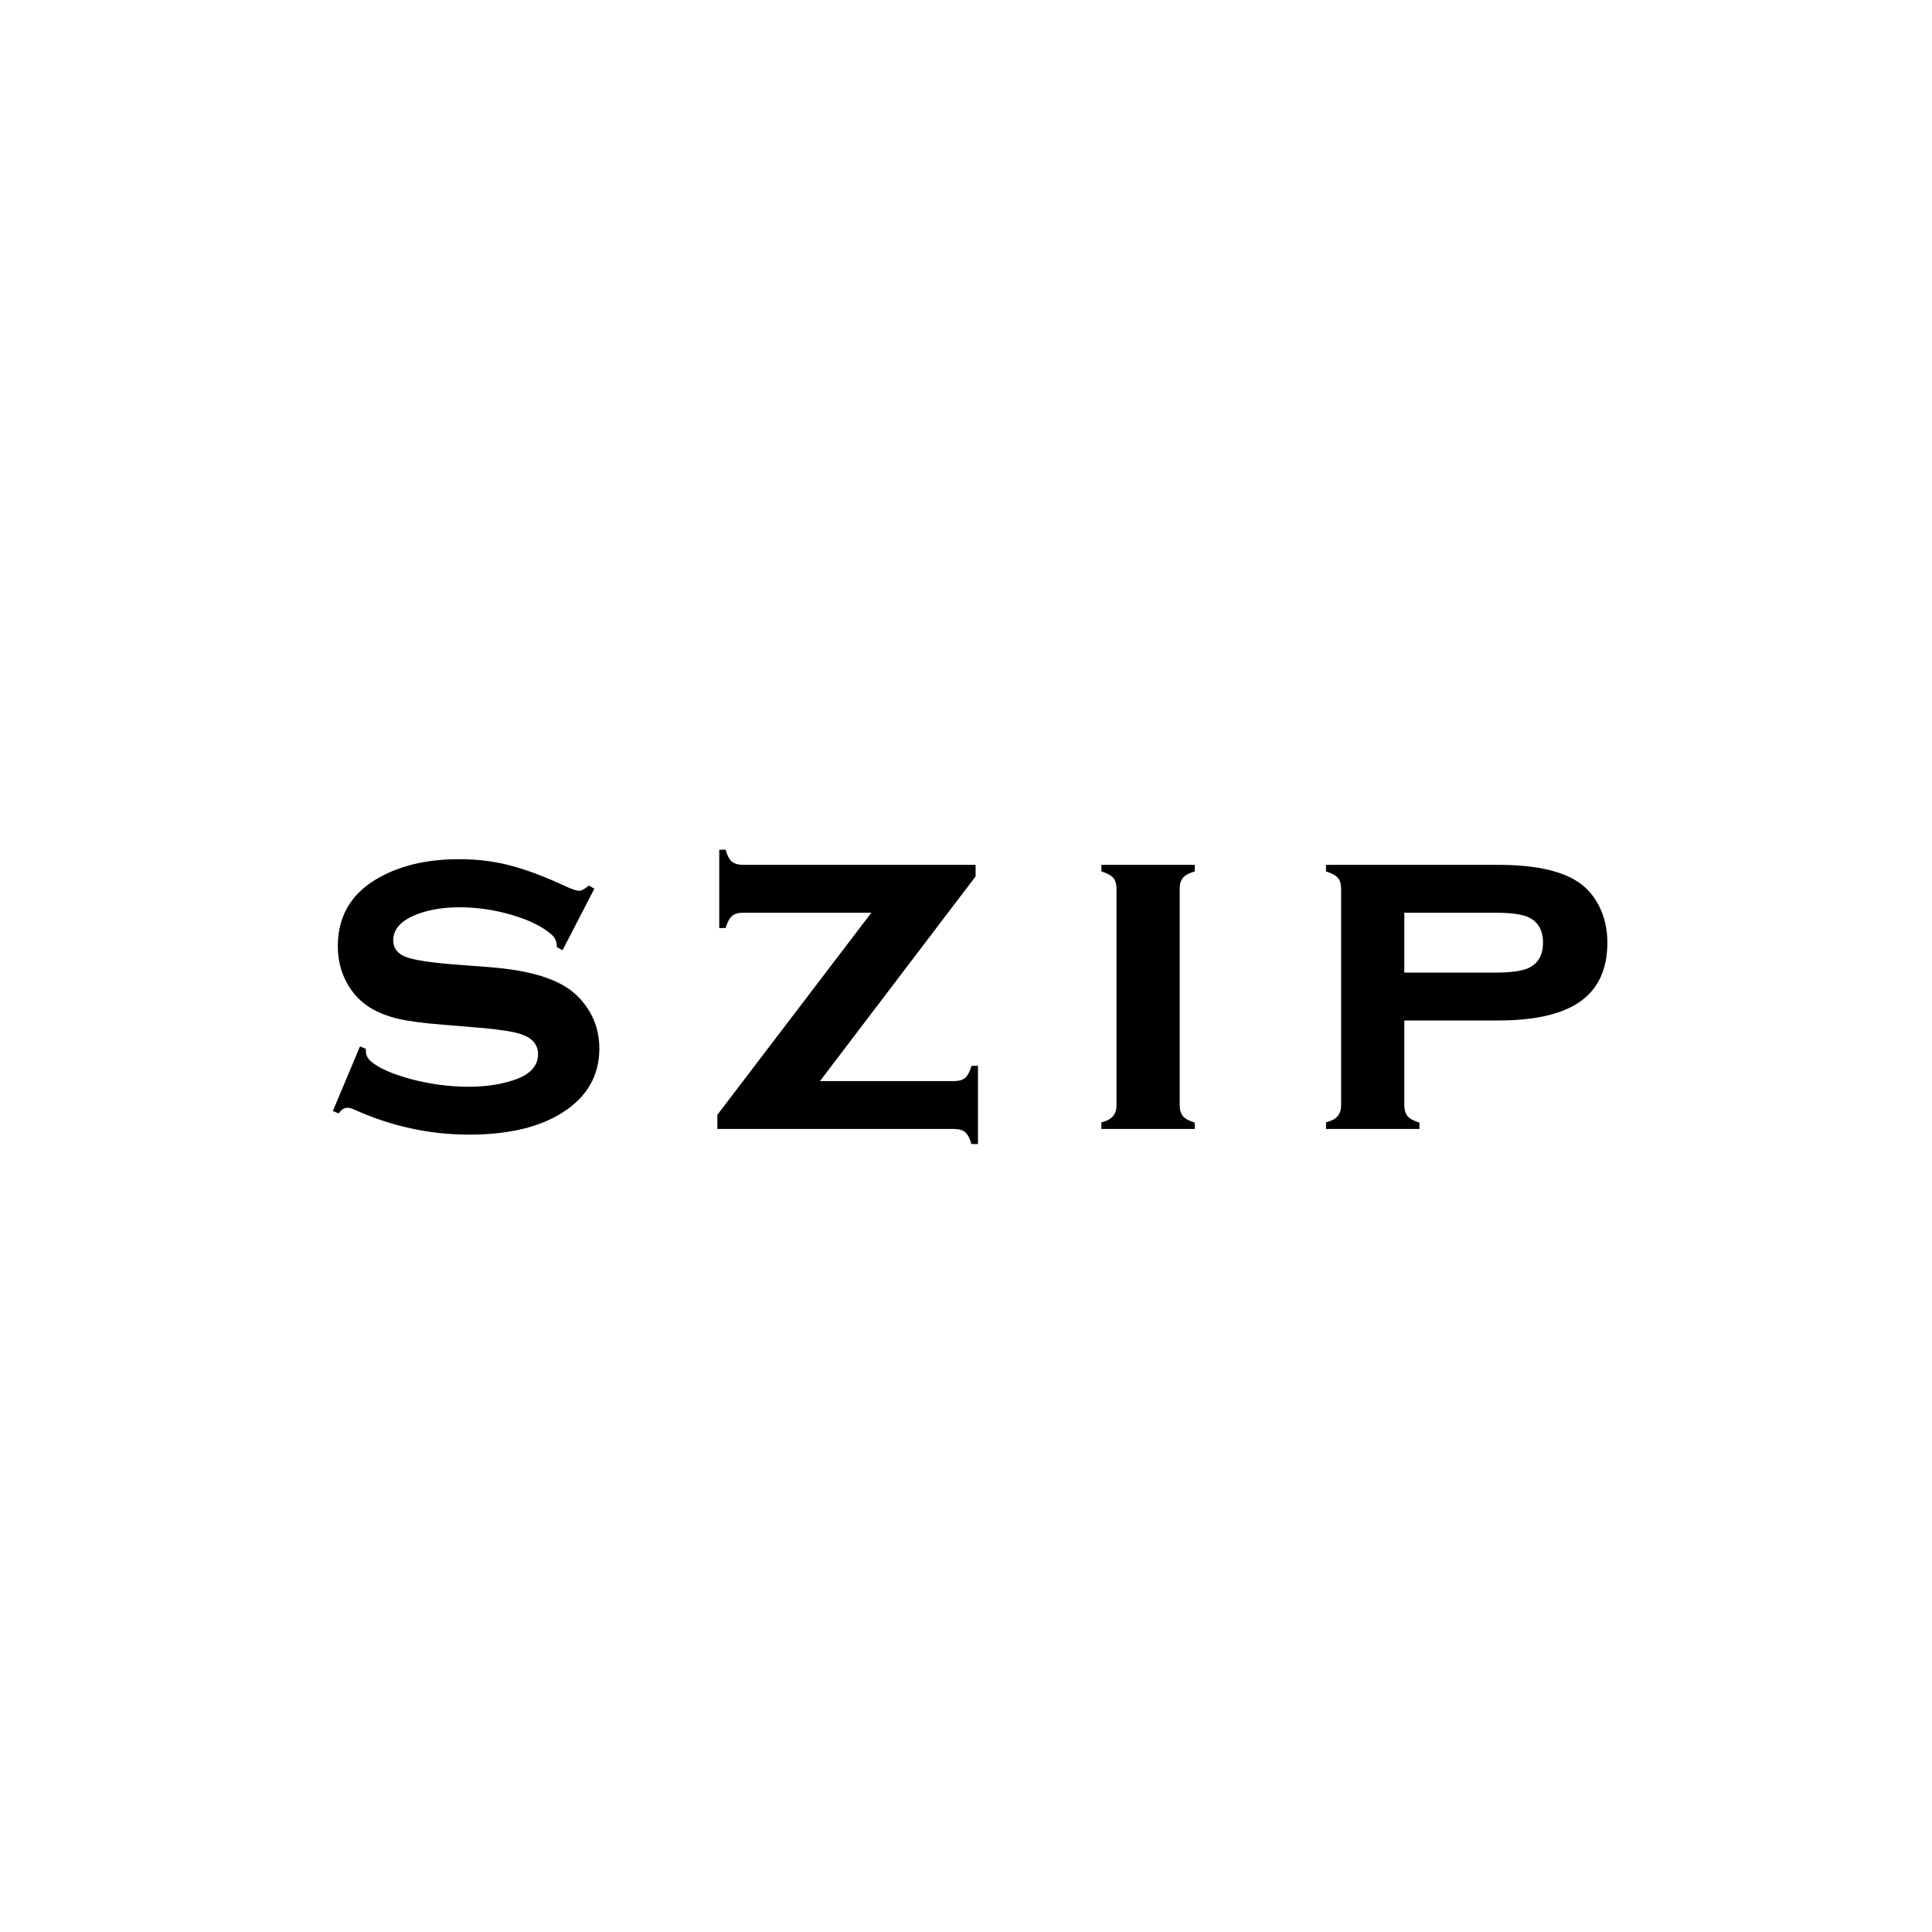 <svg width="100" height="100" viewBox="0 0 100 100" fill="none" xmlns="http://www.w3.org/2000/svg">
<path d="M30.766 45.996L29.118 49.183L28.825 49.024C28.825 48.755 28.739 48.544 28.568 48.389C28.105 47.974 27.421 47.632 26.518 47.364C25.614 47.095 24.699 46.961 23.771 46.961C22.982 46.961 22.282 47.071 21.672 47.291C20.793 47.608 20.353 48.068 20.353 48.67C20.353 49.069 20.565 49.353 20.988 49.524C21.411 49.687 22.229 49.817 23.442 49.915L25.37 50.062C27.055 50.192 28.337 50.517 29.215 51.038C29.704 51.331 30.107 51.722 30.424 52.21C30.823 52.82 31.022 53.508 31.022 54.273C31.022 55.664 30.395 56.763 29.142 57.569C27.946 58.342 26.326 58.728 24.284 58.728C22.225 58.728 20.235 58.293 18.314 57.422C18.184 57.365 18.075 57.337 17.985 57.337C17.822 57.337 17.672 57.434 17.533 57.63L17.228 57.508L18.632 54.163L18.937 54.285C18.937 54.334 18.937 54.367 18.937 54.383C18.937 54.594 19.018 54.773 19.181 54.92C19.588 55.278 20.292 55.591 21.293 55.86C22.294 56.12 23.283 56.25 24.259 56.25C25.122 56.25 25.895 56.136 26.579 55.909C27.425 55.632 27.848 55.184 27.848 54.566C27.848 54.069 27.555 53.724 26.969 53.528C26.579 53.398 25.875 53.288 24.858 53.199L22.941 53.04C21.907 52.959 21.118 52.853 20.573 52.723C20.028 52.592 19.552 52.401 19.145 52.149C18.624 51.823 18.217 51.38 17.924 50.818C17.631 50.257 17.485 49.642 17.485 48.975C17.485 47.478 18.127 46.334 19.413 45.545C20.585 44.829 22.034 44.471 23.759 44.471C24.695 44.471 25.566 44.576 26.371 44.788C27.185 44.992 28.153 45.354 29.276 45.874C29.61 46.029 29.842 46.106 29.972 46.106C30.102 46.106 30.269 46.017 30.473 45.838L30.766 45.996ZM42.441 55.958H49.374C49.635 55.958 49.83 55.901 49.96 55.787C50.09 55.664 50.2 55.457 50.29 55.164H50.619V59.217H50.277C50.204 58.932 50.098 58.728 49.96 58.606C49.83 58.492 49.635 58.435 49.374 58.435H37.13V57.703L45.102 47.242H38.473C38.213 47.242 38.017 47.299 37.887 47.413C37.757 47.526 37.647 47.734 37.558 48.035H37.228V43.982H37.558C37.639 44.275 37.745 44.479 37.875 44.593C38.013 44.707 38.213 44.764 38.473 44.764H50.497V45.362L42.441 55.958ZM61.061 46.009V57.19C61.061 57.443 61.118 57.638 61.232 57.776C61.346 57.907 61.549 58.016 61.842 58.106V58.435H57.008V58.094C57.293 58.02 57.493 57.915 57.606 57.776C57.729 57.638 57.79 57.443 57.79 57.19V46.009C57.79 45.756 57.733 45.565 57.619 45.435C57.505 45.305 57.301 45.195 57.008 45.105V44.764H61.842V45.105C61.549 45.187 61.346 45.297 61.232 45.435C61.118 45.565 61.061 45.756 61.061 46.009ZM72.687 52.82V57.19C72.687 57.443 72.744 57.638 72.858 57.776C72.972 57.907 73.175 58.016 73.468 58.106V58.435H68.634V58.094C68.919 58.02 69.119 57.915 69.233 57.776C69.355 57.638 69.416 57.443 69.416 57.19V46.009C69.416 45.756 69.359 45.565 69.245 45.435C69.131 45.305 68.927 45.195 68.634 45.105V44.764H77.546C79.311 44.764 80.642 45.028 81.537 45.557C82.058 45.866 82.465 46.306 82.758 46.875C83.051 47.445 83.197 48.084 83.197 48.792C83.197 50.151 82.734 51.164 81.806 51.831C80.878 52.491 79.458 52.82 77.546 52.82H72.687ZM72.687 50.342H77.35C78.205 50.342 78.799 50.261 79.132 50.098C79.621 49.862 79.865 49.427 79.865 48.792C79.865 48.157 79.621 47.722 79.132 47.486C78.807 47.323 78.213 47.242 77.35 47.242H72.687V50.342Z" fill="black"/>
</svg>
